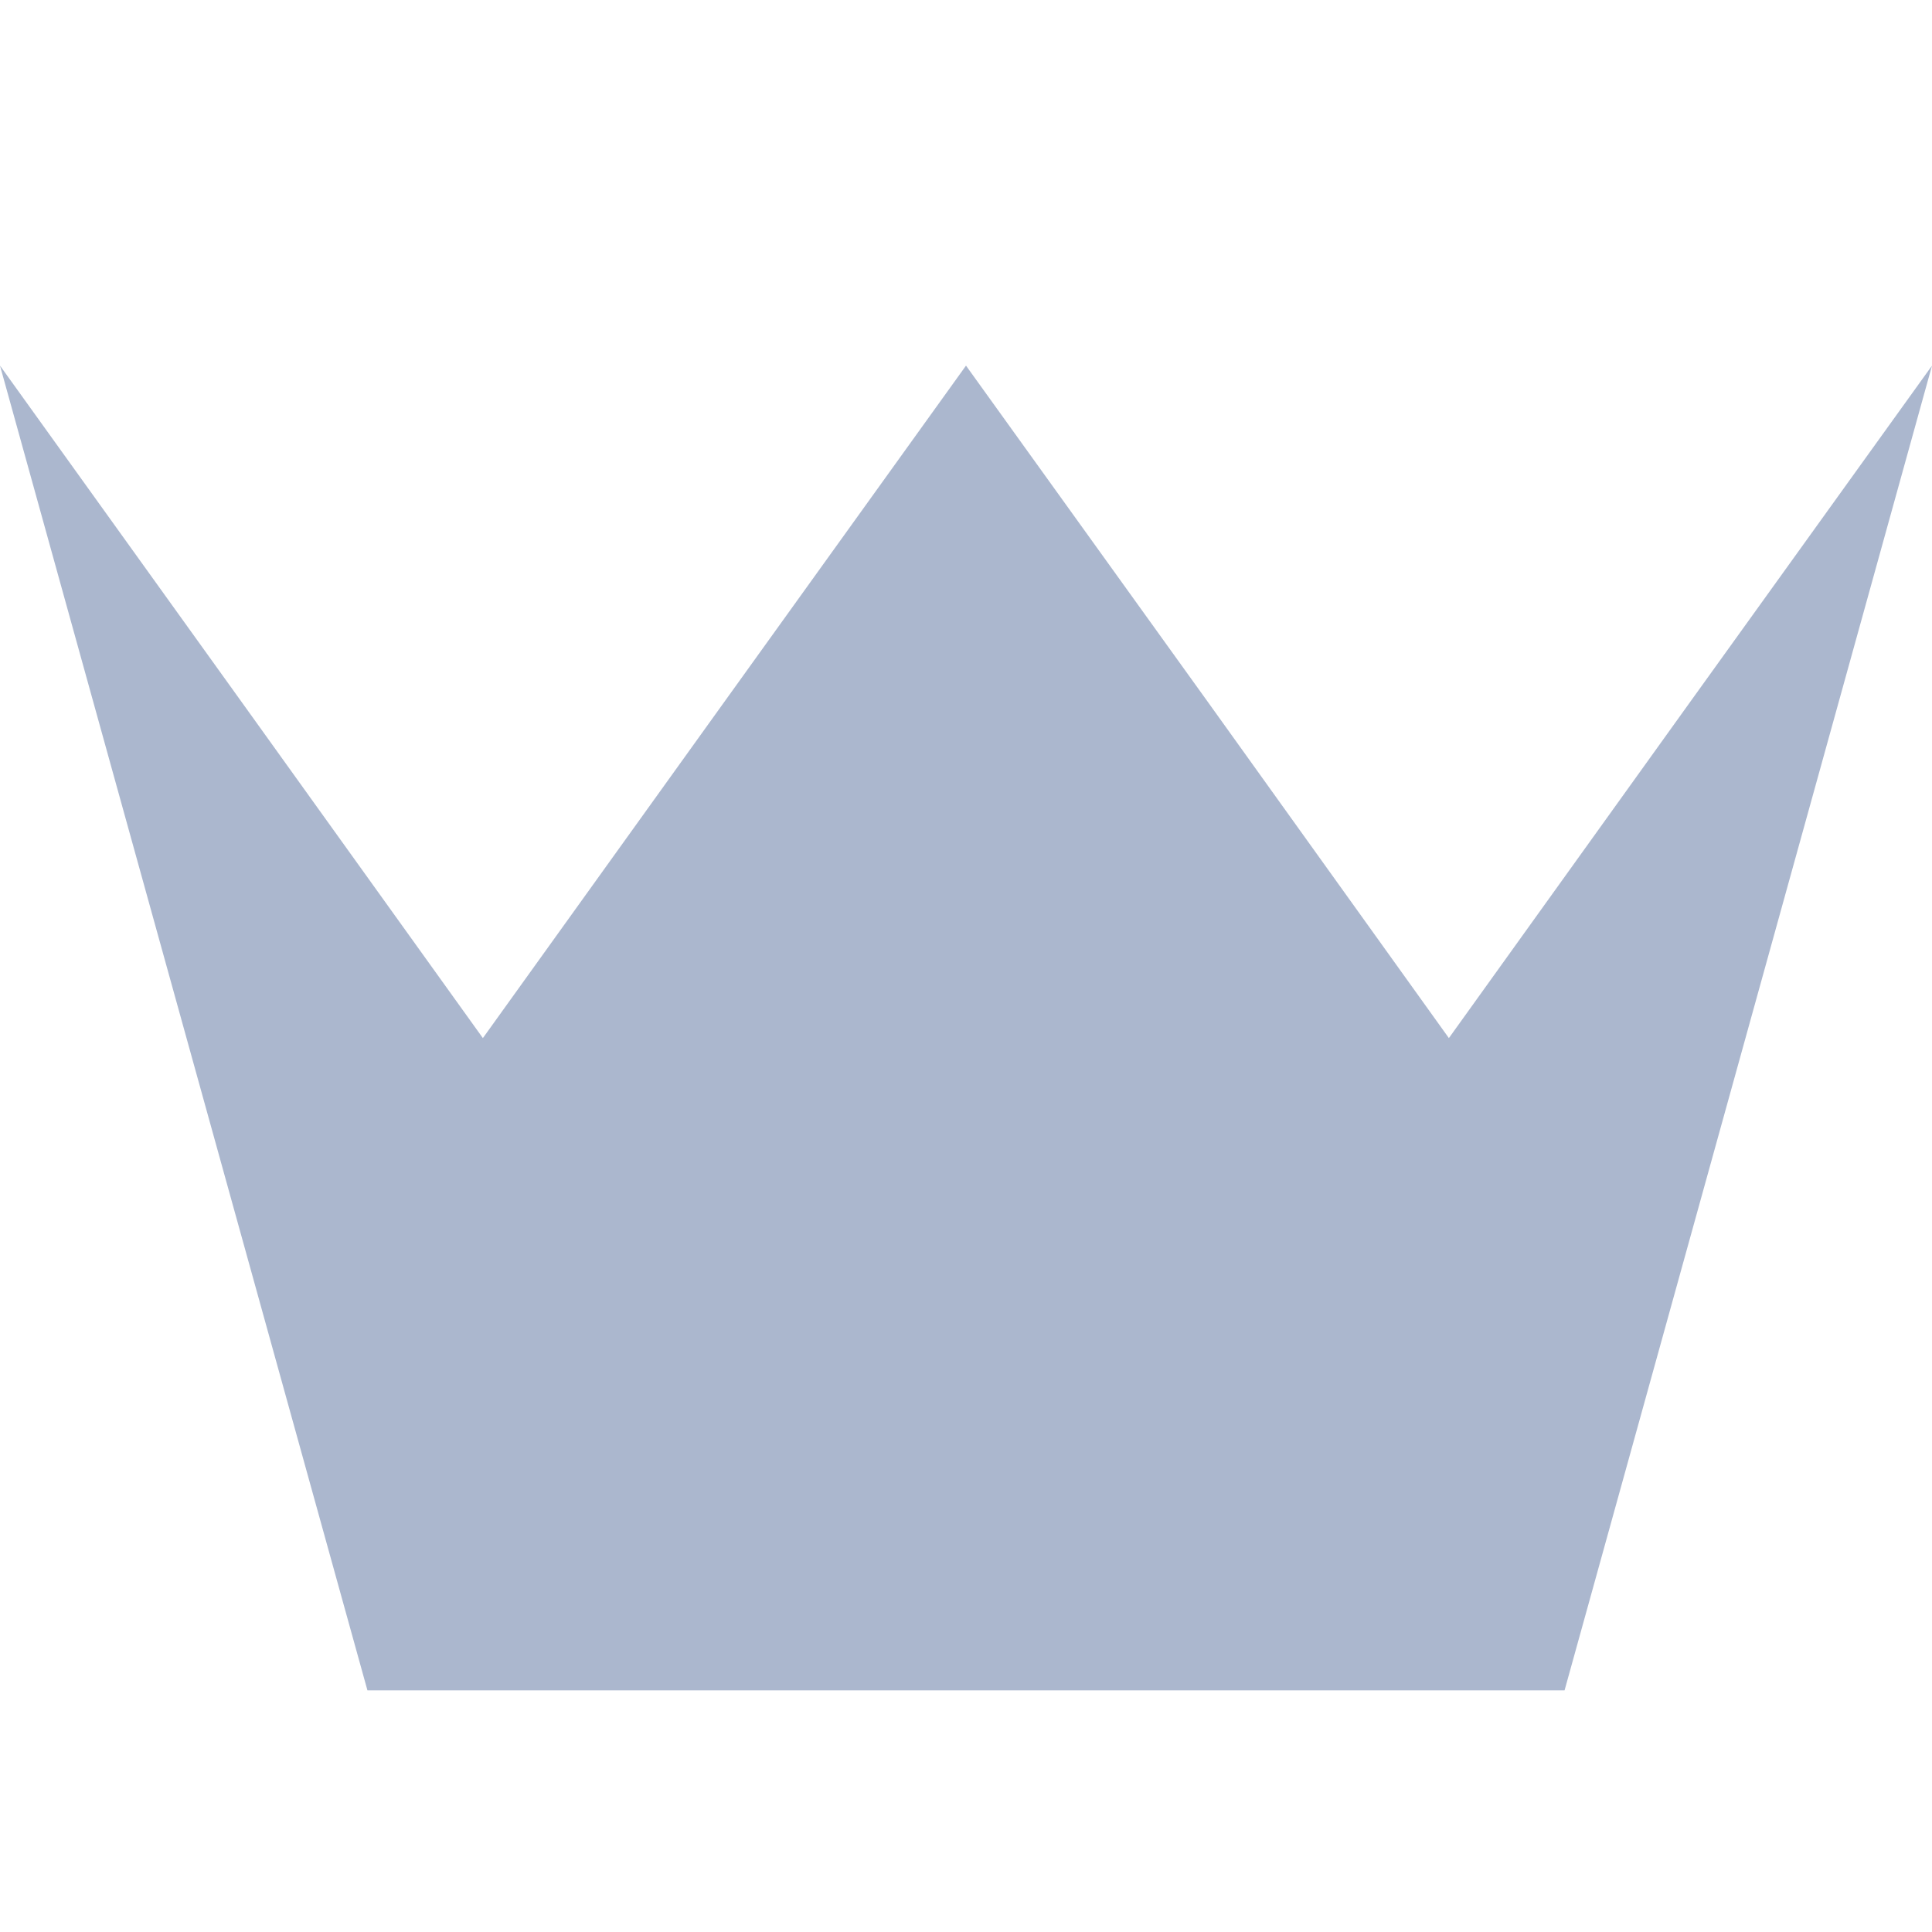 <svg width="16" height="16" xmlns="http://www.w3.org/2000/svg" shape-rendering="geometricPrecision" fill="#abb7ce"><path d="M12.957 13.999H3.043L0 3.028l2 2.784 1.999 2.785 2-2.785L8 3.028l2.002 2.784 1.997 2.785 1.999-2.785L16 3.028z"/></svg>